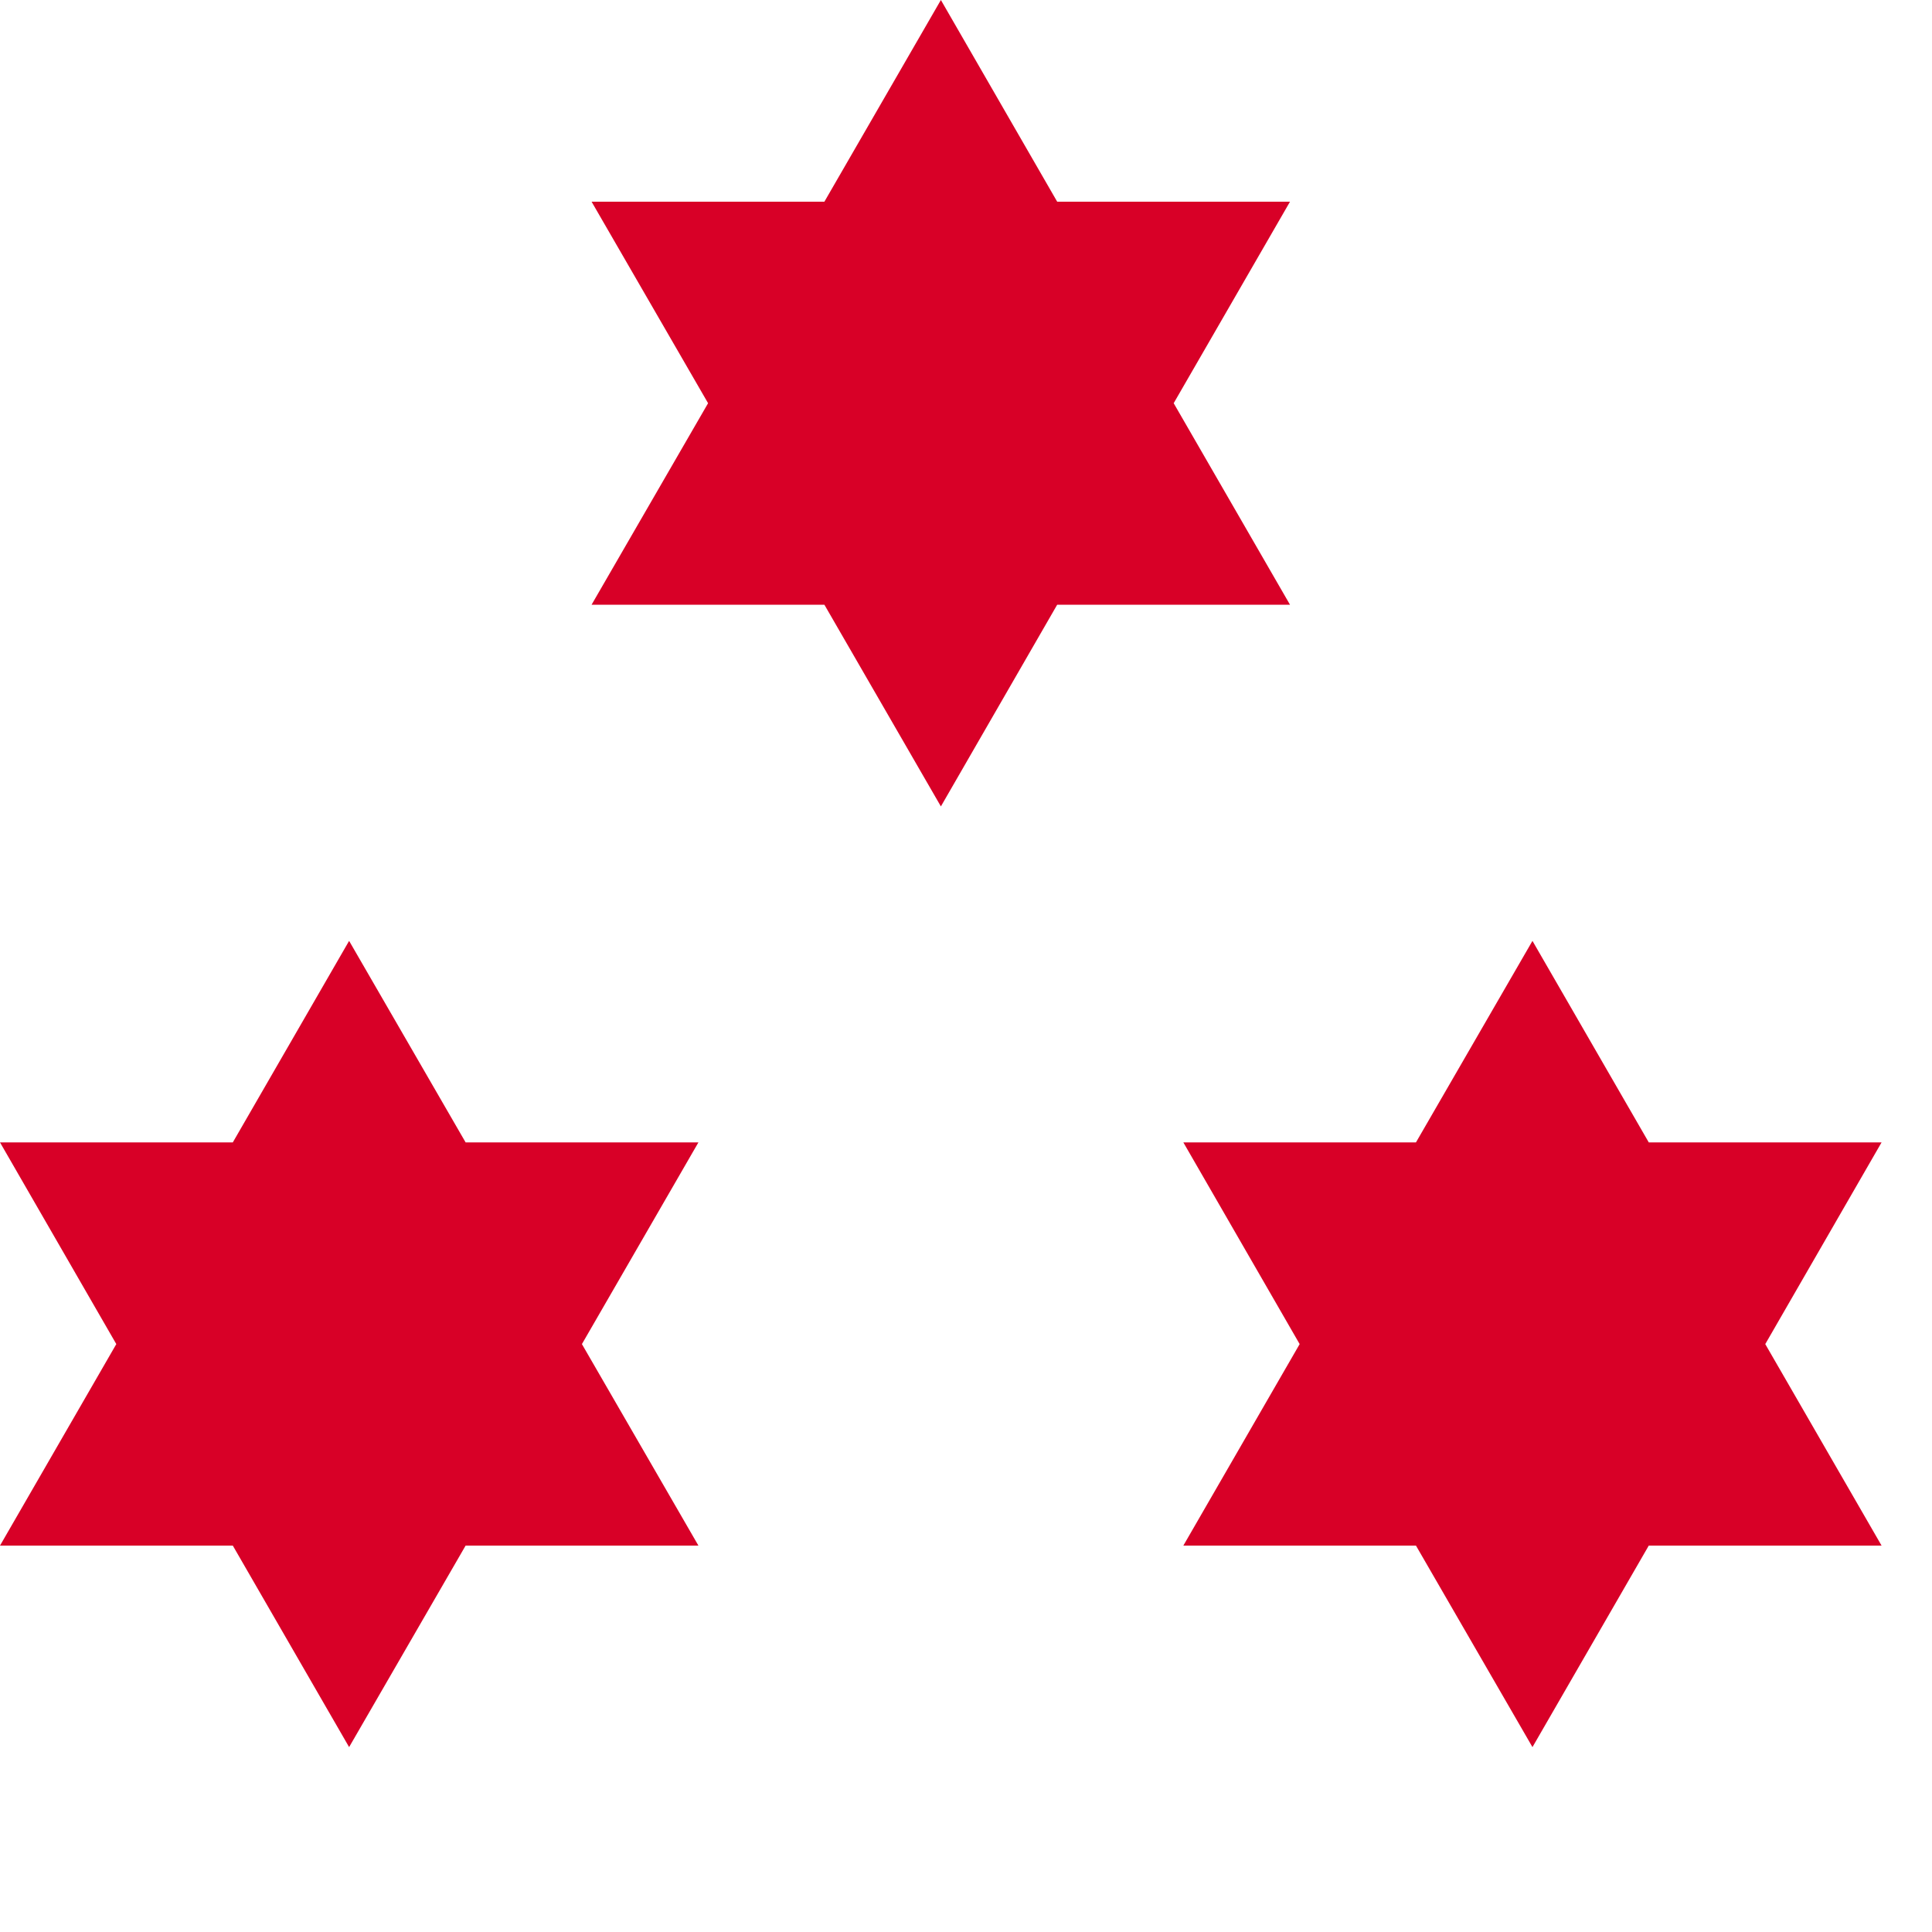<svg preserveAspectRatio="none" width="100%" height="100%" overflow="visible" style="display: block;" viewBox="0 0 10 10" fill="none" xmlns="http://www.w3.org/2000/svg">
<g id="Group">
<path id="Vector" d="M4.87 0L5.472 1.044H6.677L6.075 2.087L6.677 3.13H5.472L4.87 4.174L4.267 3.13H3.062L3.665 2.087L3.062 1.044H4.267L4.87 0Z" fill="#D80027"/>
<path id="Vector_2" d="M1.807 4.87L2.41 5.913H3.615L3.012 6.957L3.615 8H2.41L1.807 9.043L1.205 8H0L0.602 6.957L0 5.913H1.205L1.807 4.87Z" fill="#D80027"/>
<path id="Vector_3" d="M7.932 4.87L8.534 5.913H9.739L9.137 6.957L9.739 8H8.534L7.932 9.043L7.329 8H6.125L6.727 6.957L6.125 5.913H7.329L7.932 4.87Z" fill="#D80027"/>
</g>
</svg>
